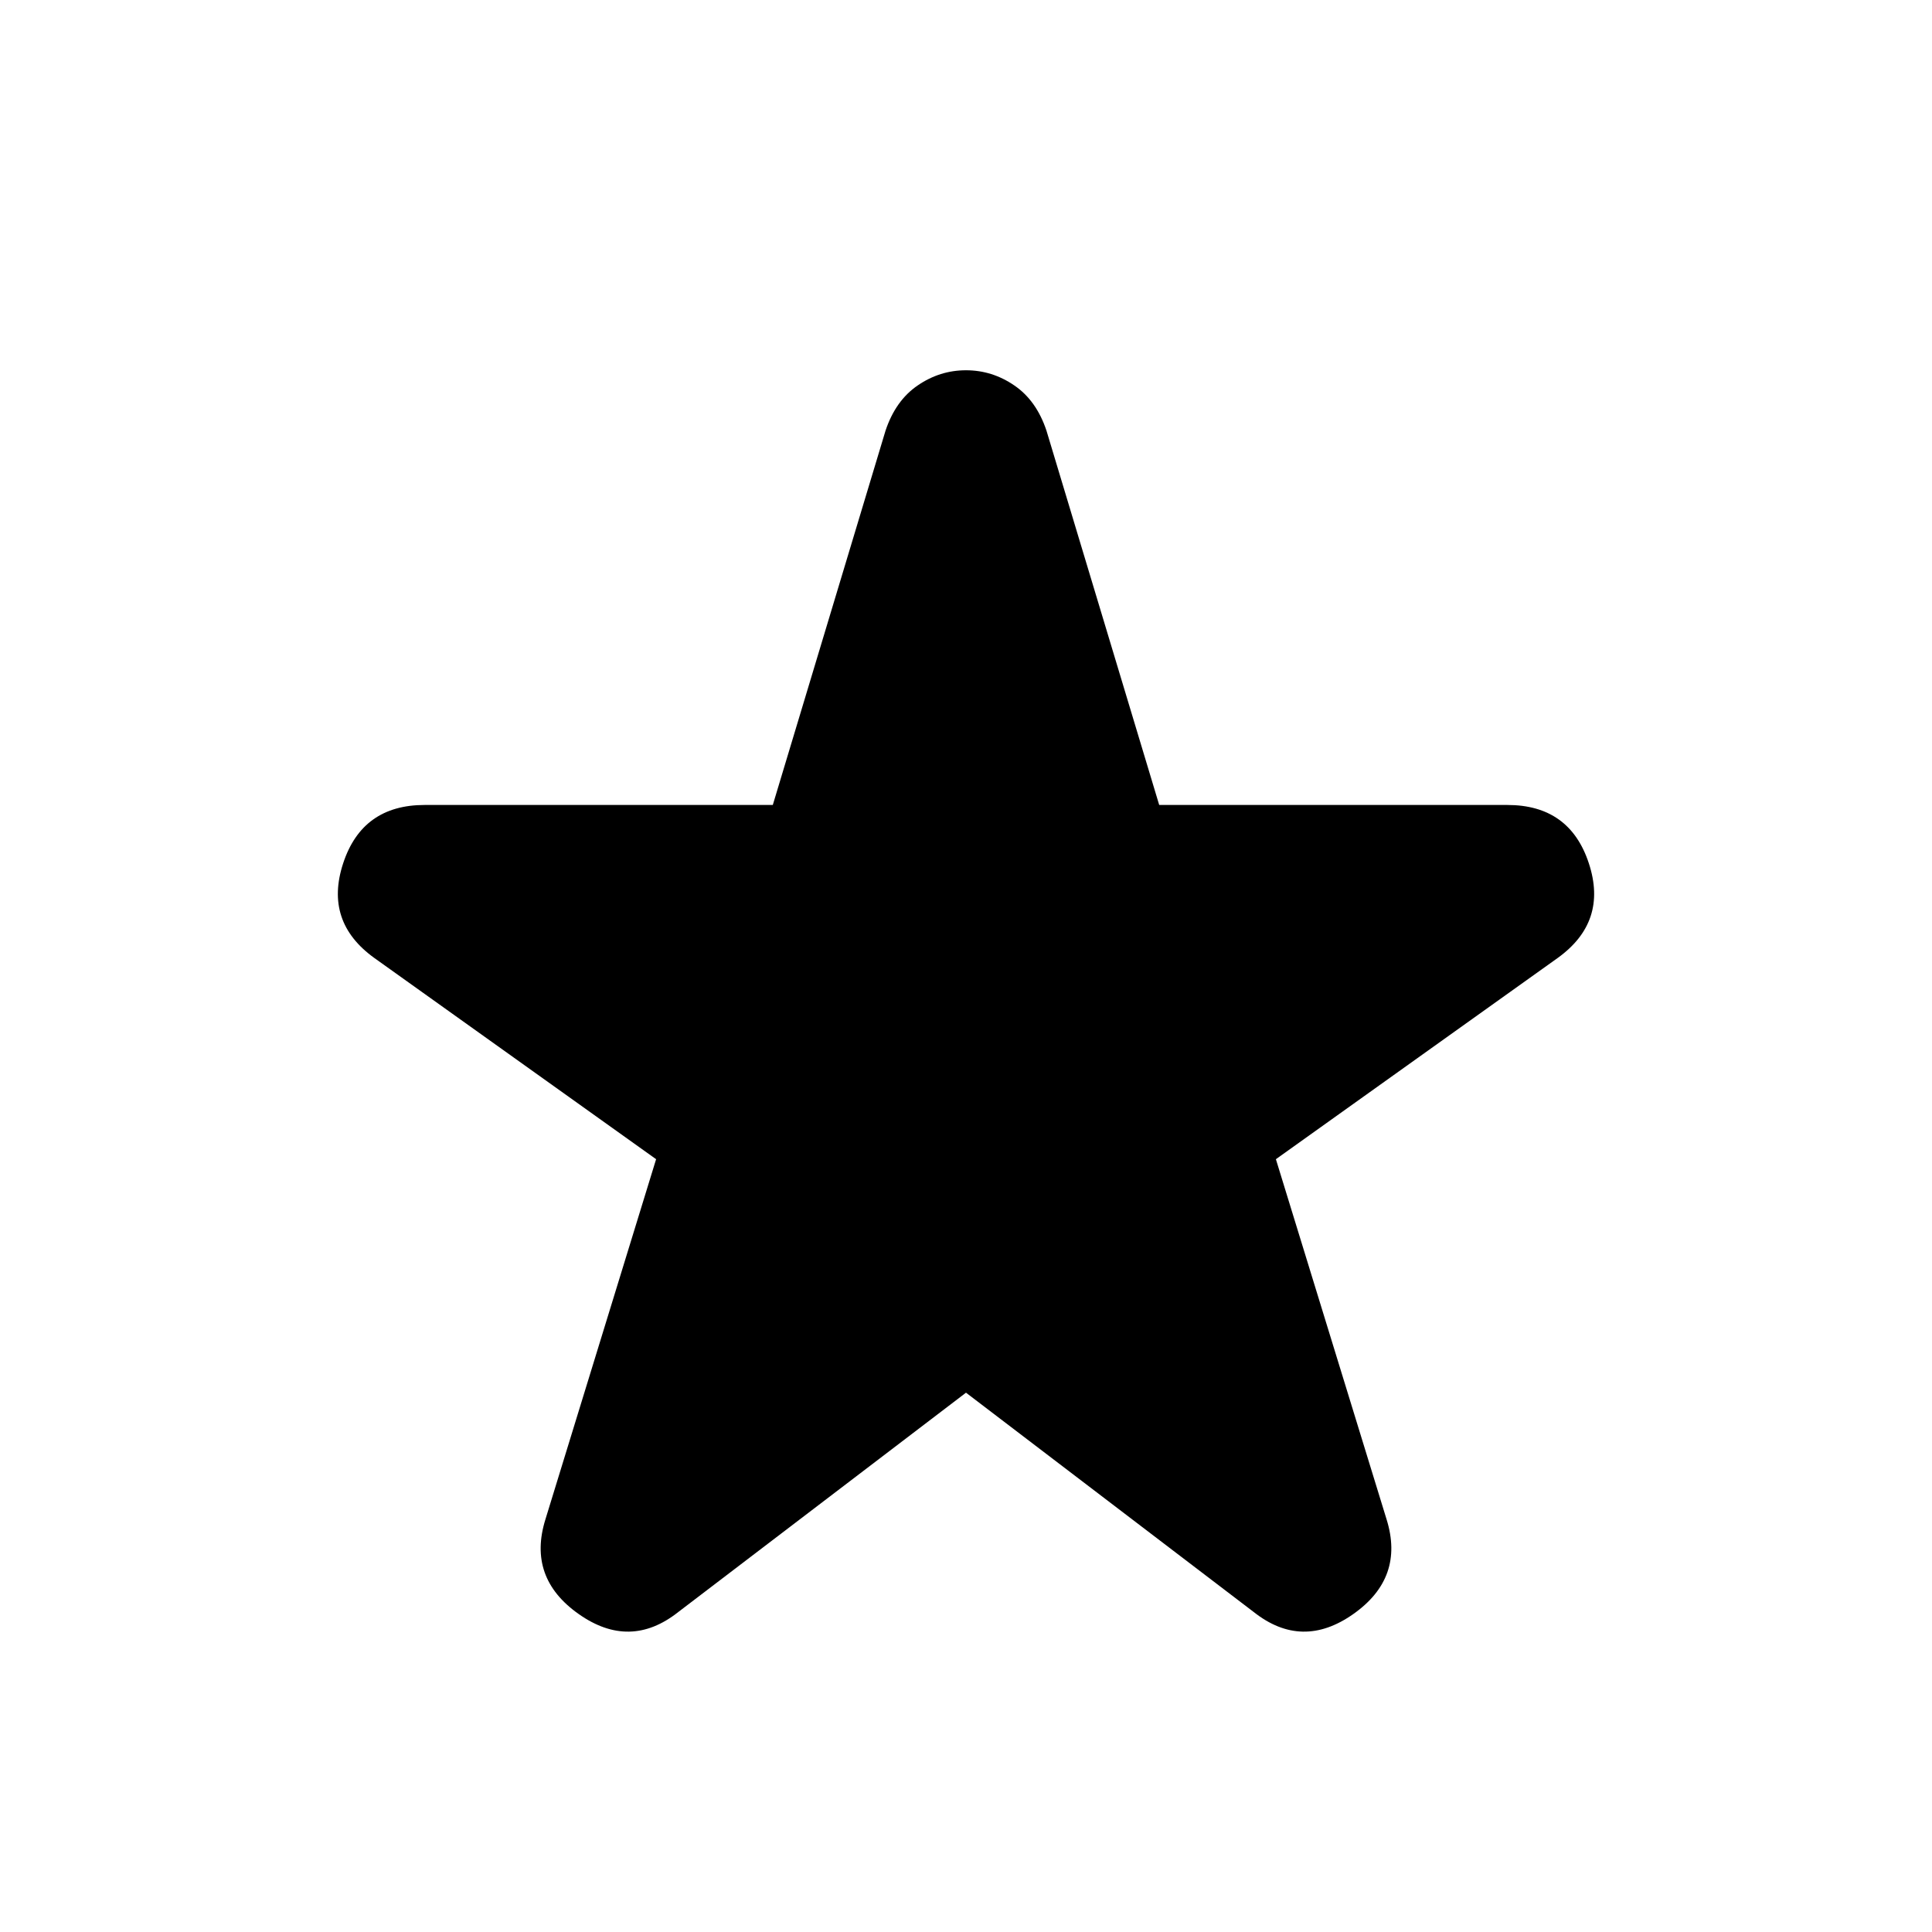 <svg xmlns="http://www.w3.org/2000/svg" height="20" width="20"><path d="M7.021 16.688q-.5.395-1.031.02-.532-.375-.344-.979L6.792 12 3.875 9.917q-.521-.375-.323-.979.198-.605.844-.605H8l1.167-3.875q.104-.312.333-.468.229-.157.5-.157t.5.157q.229.156.333.468L12 8.333h3.604q.646 0 .844.605.198.604-.323.979L13.208 12l1.146 3.729q.188.604-.344.979-.531.375-1.031-.02L10 14.417Z"/></svg>